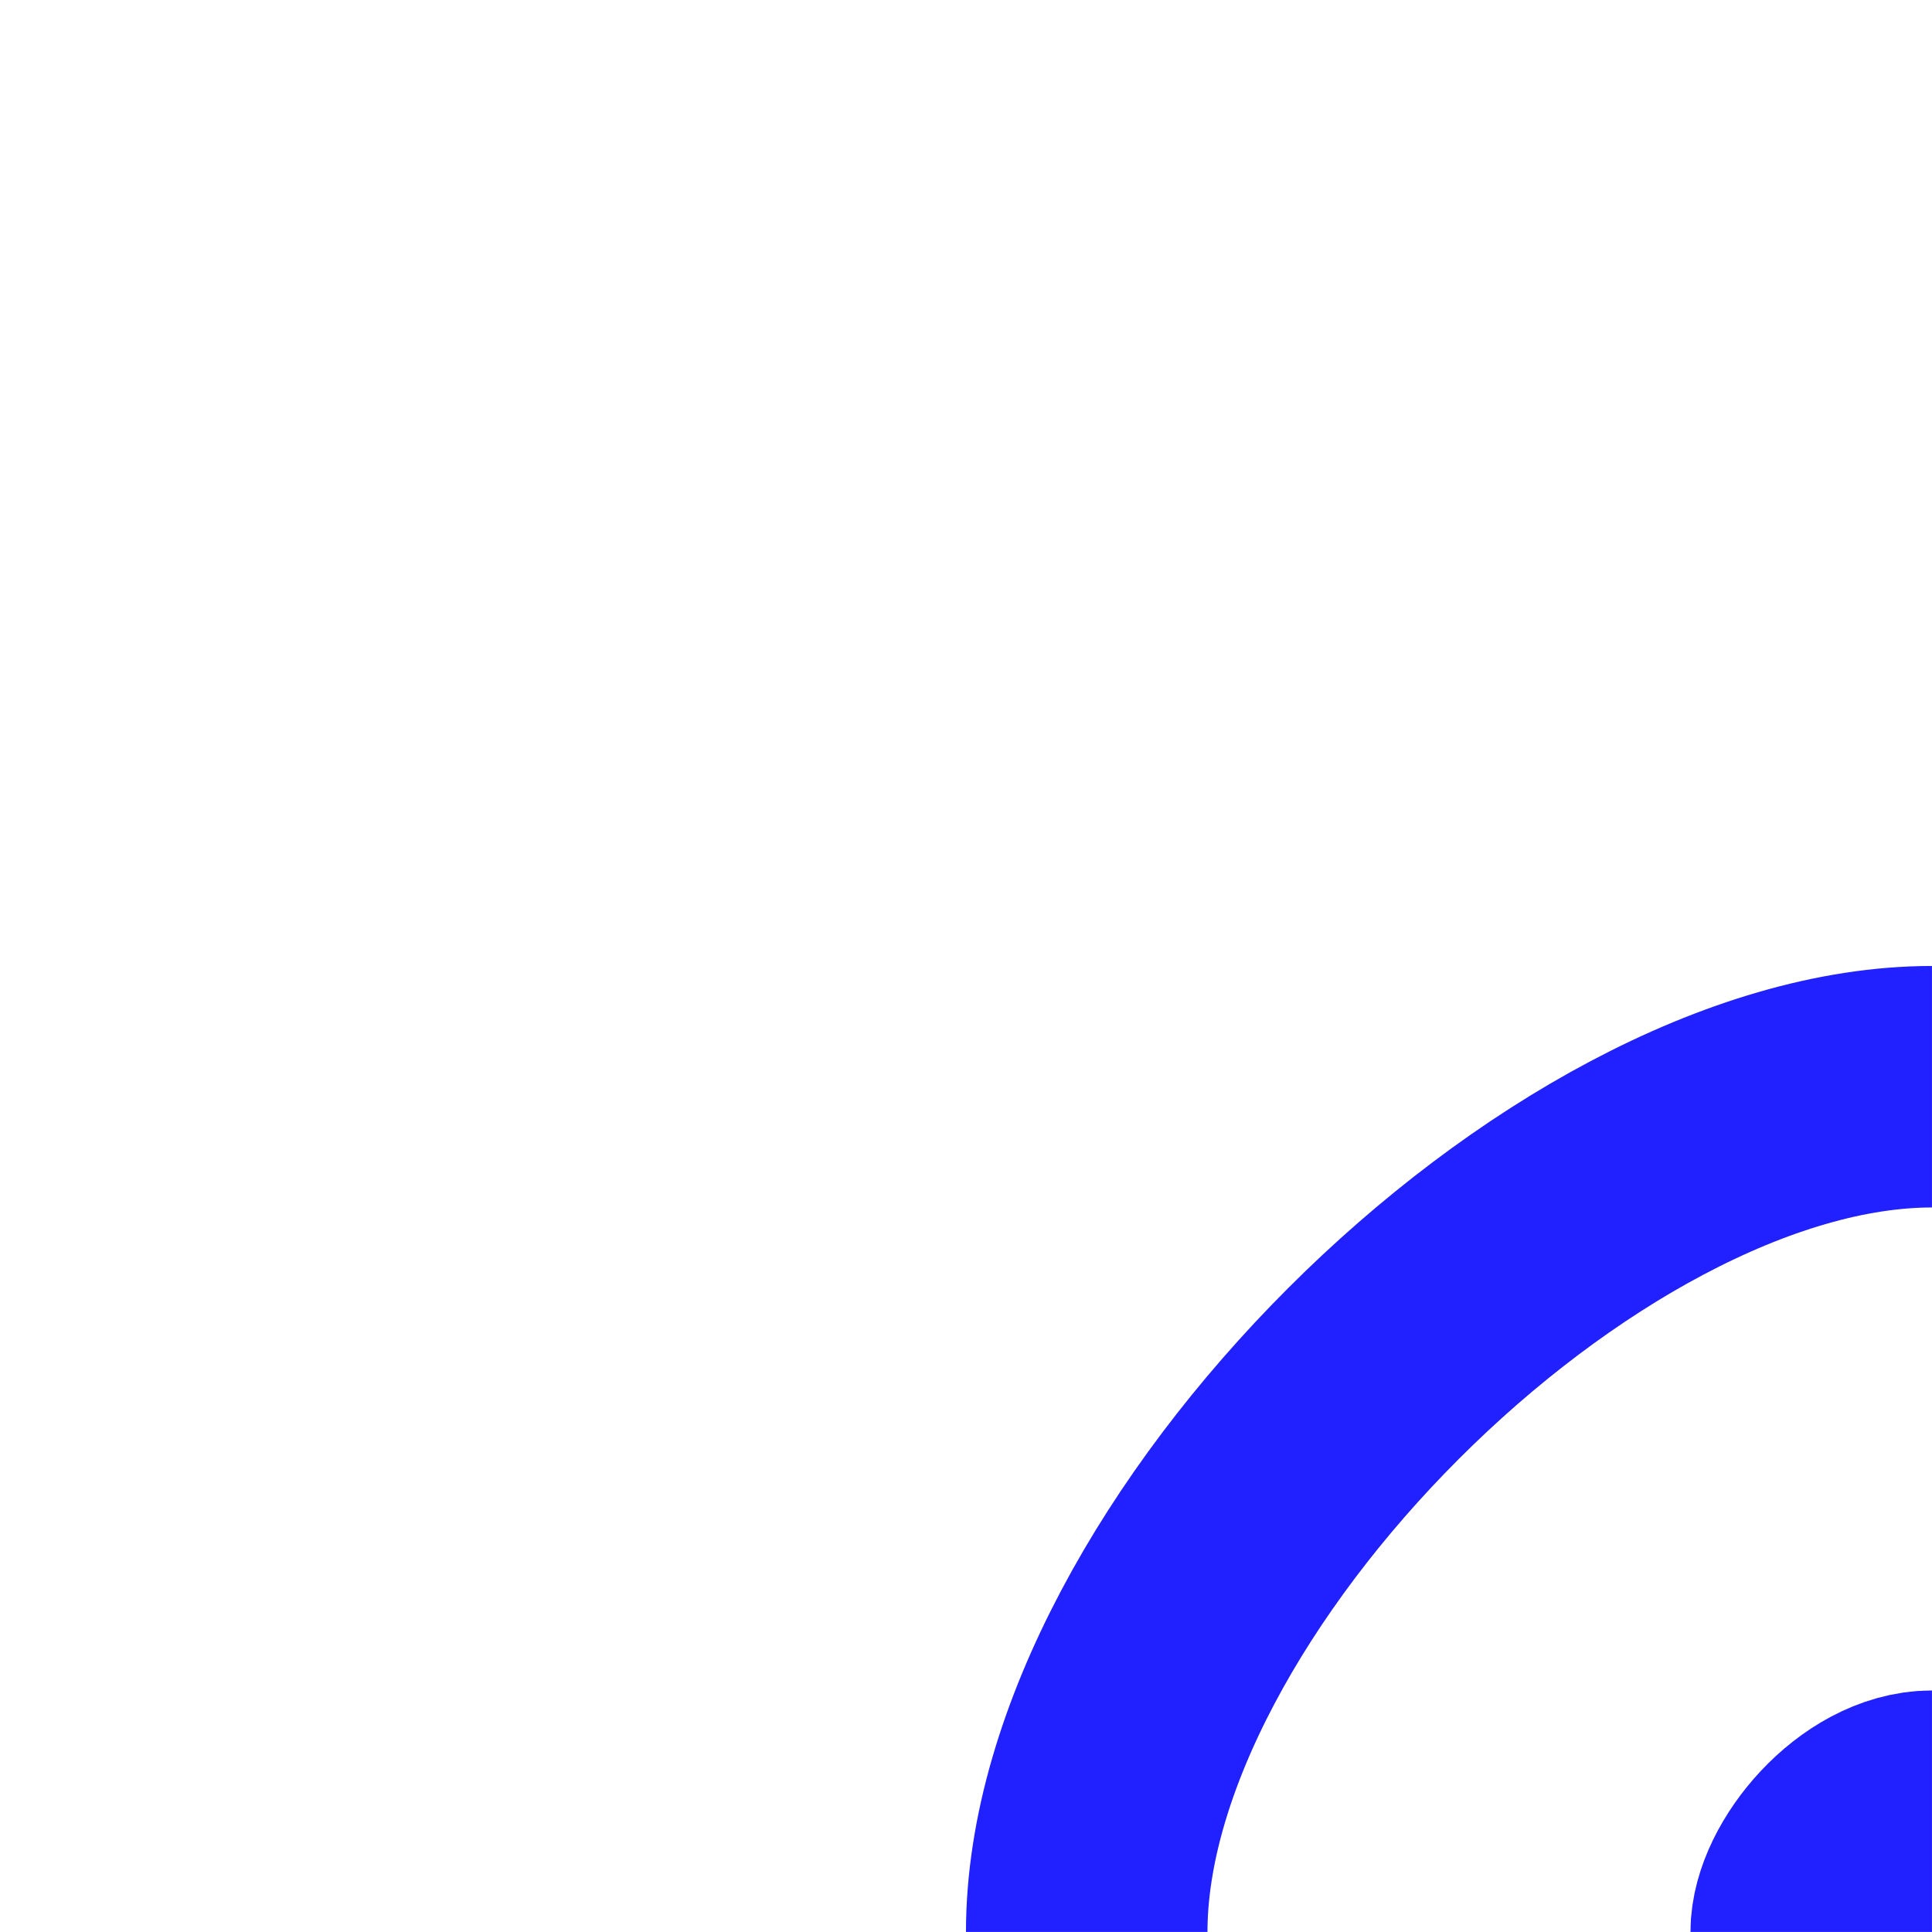 <?xml version="1.0" encoding="UTF-8" standalone="no"?>
<!-- Created with Inkscape (http://www.inkscape.org/) -->

<svg
   width="16"
   height="16"
   viewBox="0 0 16 16"
   version="1.1"
   id="svg16690"
   inkscape:version="1.2 (dc2aedaf03, 2022-05-15)"
   sodipodi:docname="OuterWallCornerSmall.svg"
   xmlns:inkscape="http://www.inkscape.org/namespaces/inkscape"
   xmlns:sodipodi="http://sodipodi.sourceforge.net/DTD/sodipodi-0.dtd"
   xmlns="http://www.w3.org/2000/svg"
   xmlns:svg="http://www.w3.org/2000/svg">
  <sodipodi:namedview
     id="namedview16692"
     pagecolor="#ffffff"
     bordercolor="#000000"
     borderopacity="0.25"
     inkscape:showpageshadow="2"
     inkscape:pageopacity="0.0"
     inkscape:pagecheckerboard="0"
     inkscape:deskcolor="#d1d1d1"
     inkscape:document-units="mm"
     showgrid="false"
     inkscape:zoom="23.860606"
     inkscape:cx="5.511176"
     inkscape:cy="10.267971"
     inkscape:window-width="1920"
     inkscape:window-height="1017"
     inkscape:window-x="-8"
     inkscape:window-y="-8"
     inkscape:window-maximized="1"
     inkscape:current-layer="layer1" />
  <defs
     id="defs16687" />
  <g
     inkscape:label="Layer 1"
     inkscape:groupmode="layer"
     id="layer1">
    <g
       id="g16674"
       transform="translate(-2.2982682e-4,-2.2982682e-4)">
      <path
         style="fill:none;stroke:#2121ff;stroke-width:2;stroke-dasharray:none;stroke-opacity:1"
         d="M 9,16 C 9,13 13,9 16,9"
         id="path16382"
         sodipodi:nodetypes="cc" />
      <path
         style="fill:none;stroke:#2121ff;stroke-width:2;stroke-dasharray:none;stroke-opacity:1"
         d="M 15,16 C 15,15.6 15.5,15 16,15"
         id="path16384"
         sodipodi:nodetypes="cc" />
    </g>
  </g>
</svg>
